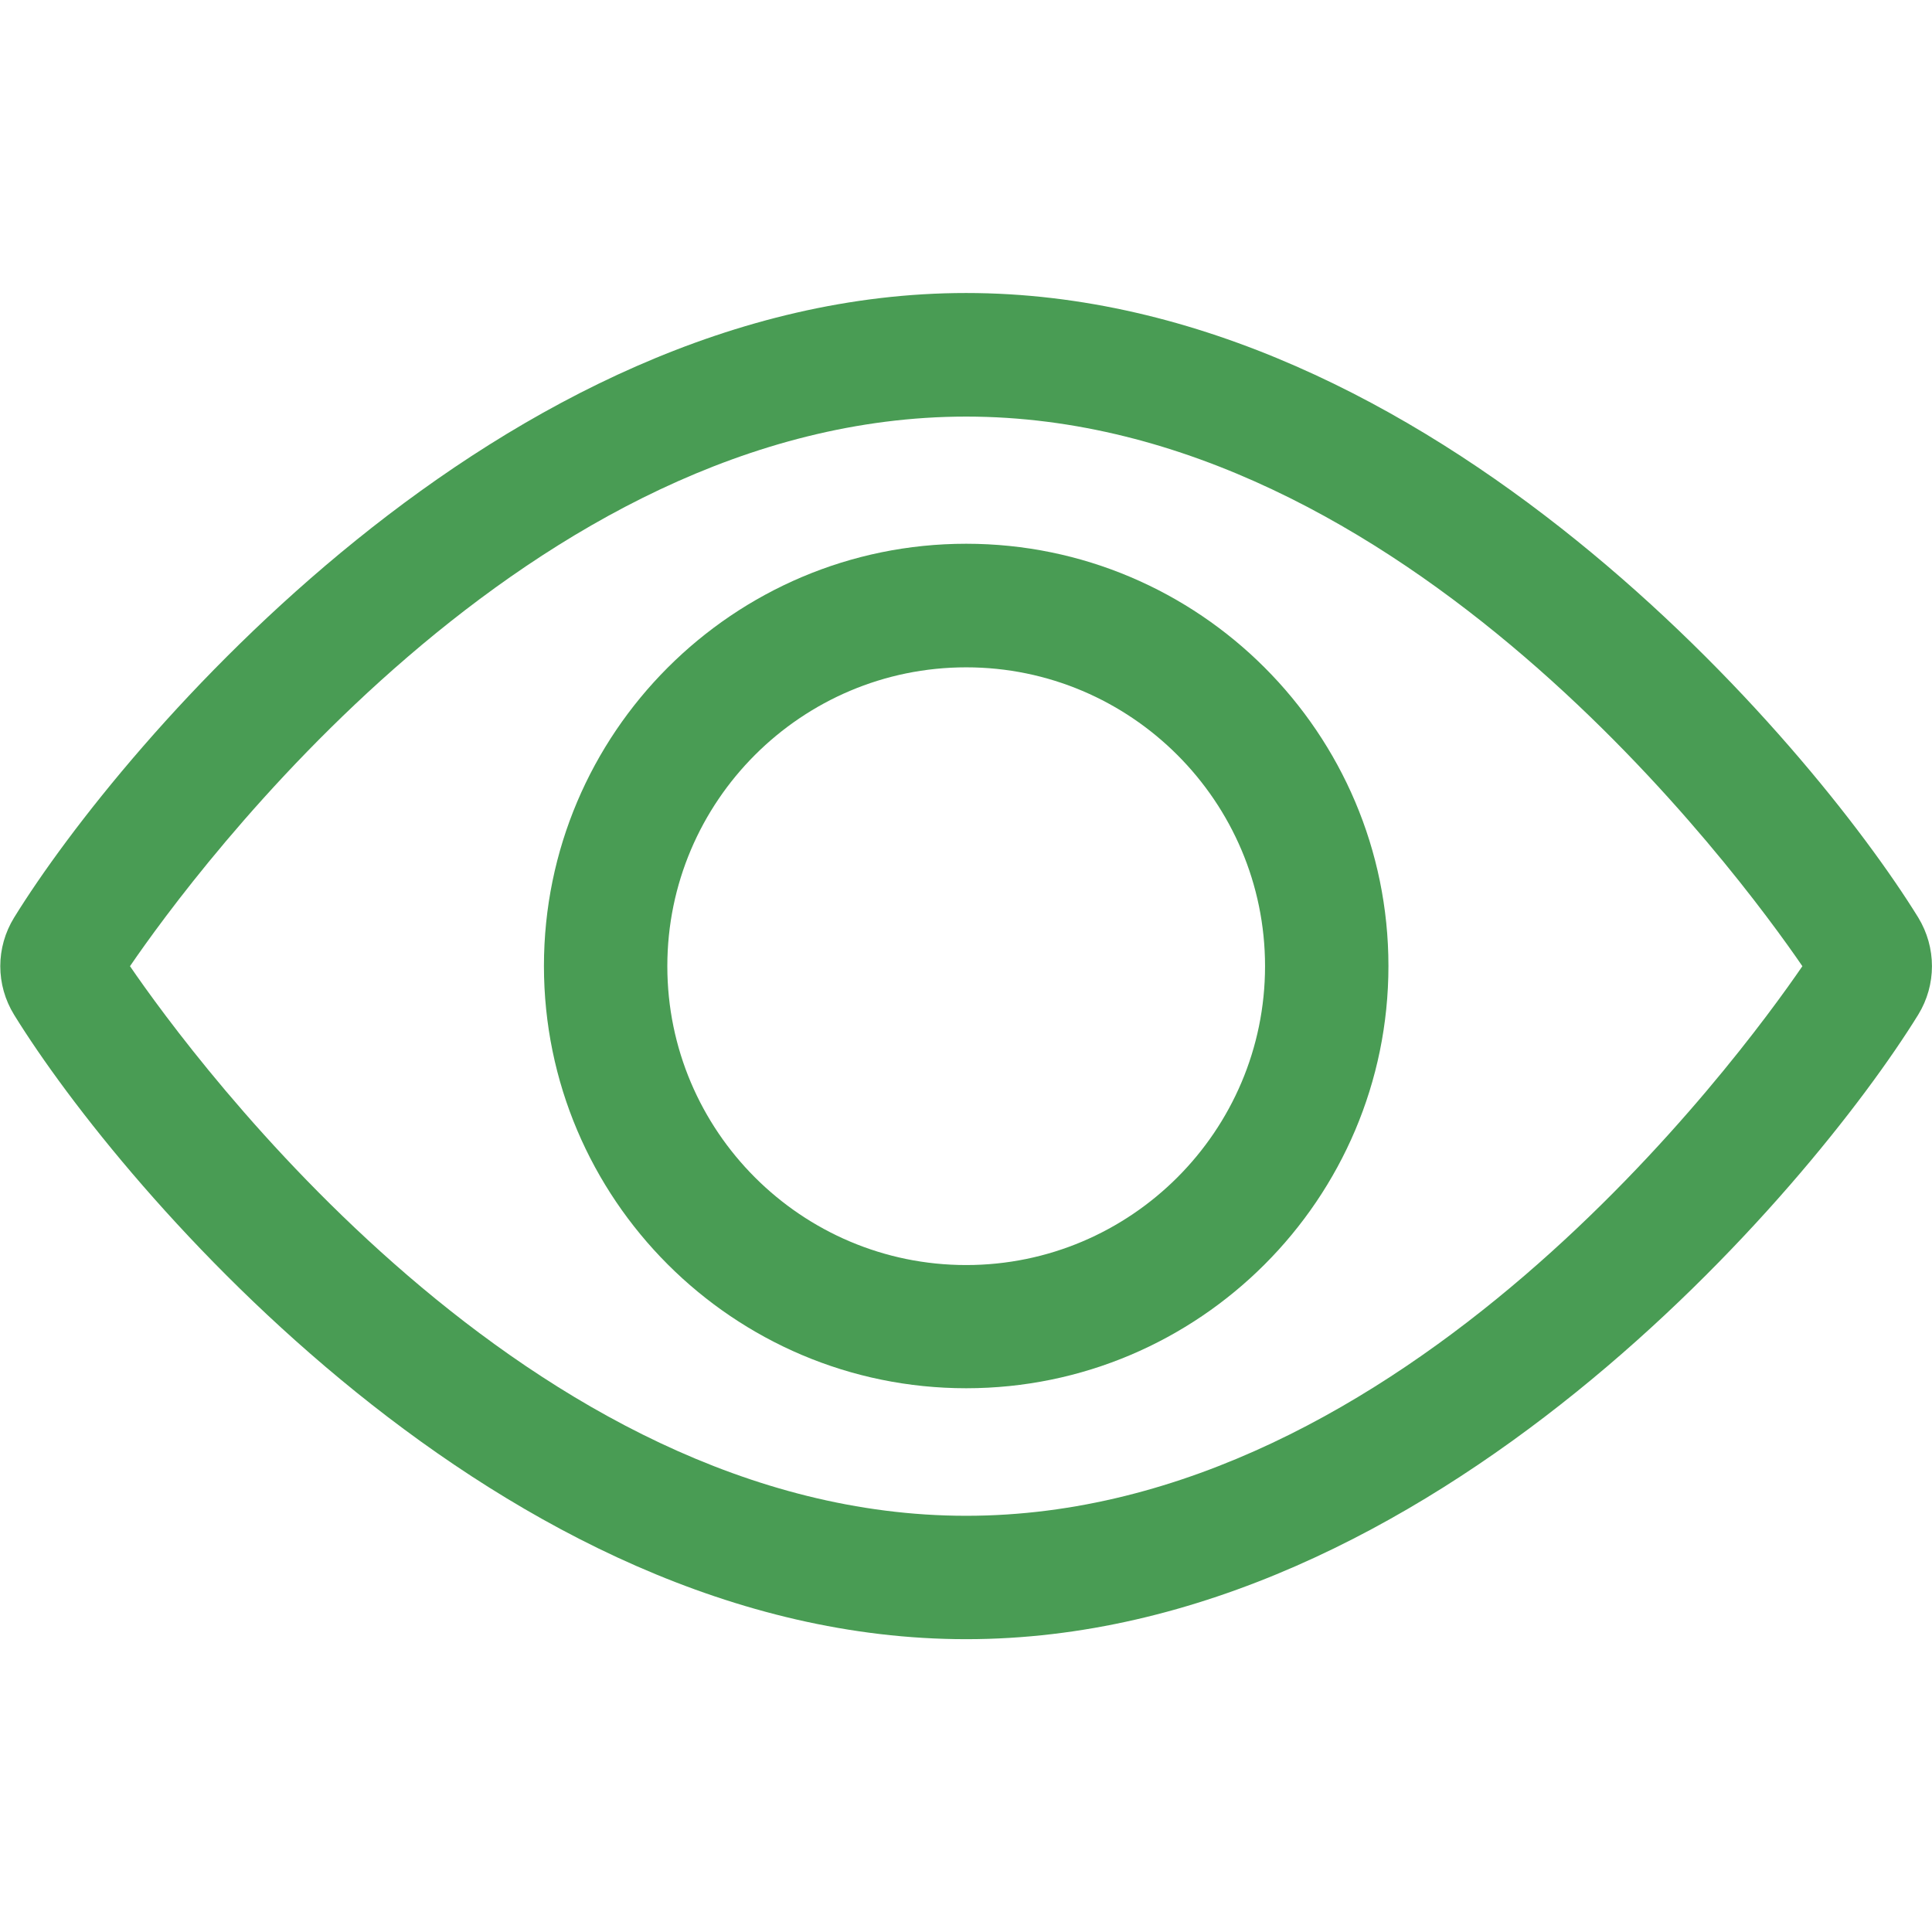 <?xml version="1.0" standalone="no"?><!DOCTYPE svg PUBLIC "-//W3C//DTD SVG 1.1//EN" "http://www.w3.org/Graphics/SVG/1.1/DTD/svg11.dtd"><svg t="1614591030482" class="icon" viewBox="0 0 1024 1024" version="1.1" xmlns="http://www.w3.org/2000/svg" p-id="2123" width="16" height="16" xmlns:xlink="http://www.w3.org/1999/xlink"><defs><style type="text/css"></style></defs><path d="M1016.7 486.3c-56.9-92.1-258.4-331-504.6-331S64.4 394.2 7.5 486.3c-9.8 15.9-9.8 35.7 0 51.6 56.8 92 258.3 330.9 504.6 330.9s447.7-238.9 504.6-331c9.7-15.8 9.7-35.6 0-51.5zM512.1 803.4c-231.8 0-409.7-242.4-443.2-291.3 33.5-49 211.5-291.3 443.2-291.3s409.7 242.4 443.2 291.3c-33.6 49-211.5 291.3-443.2 291.3z" p-id="2124" fill="#499C54"></path><path d="M512.1 288.2c-123.4 0-223.8 100.4-223.8 223.8s100.4 223.8 223.8 223.8S735.9 635.4 735.9 512 635.5 288.2 512.1 288.2z m0 382.3c-87.3 0-158.4-71-158.4-158.4s71.1-158.4 158.4-158.4c87.3 0 158.4 71.1 158.4 158.4s-71.1 158.4-158.4 158.4z" p-id="2125" fill="#499C54"></path></svg>